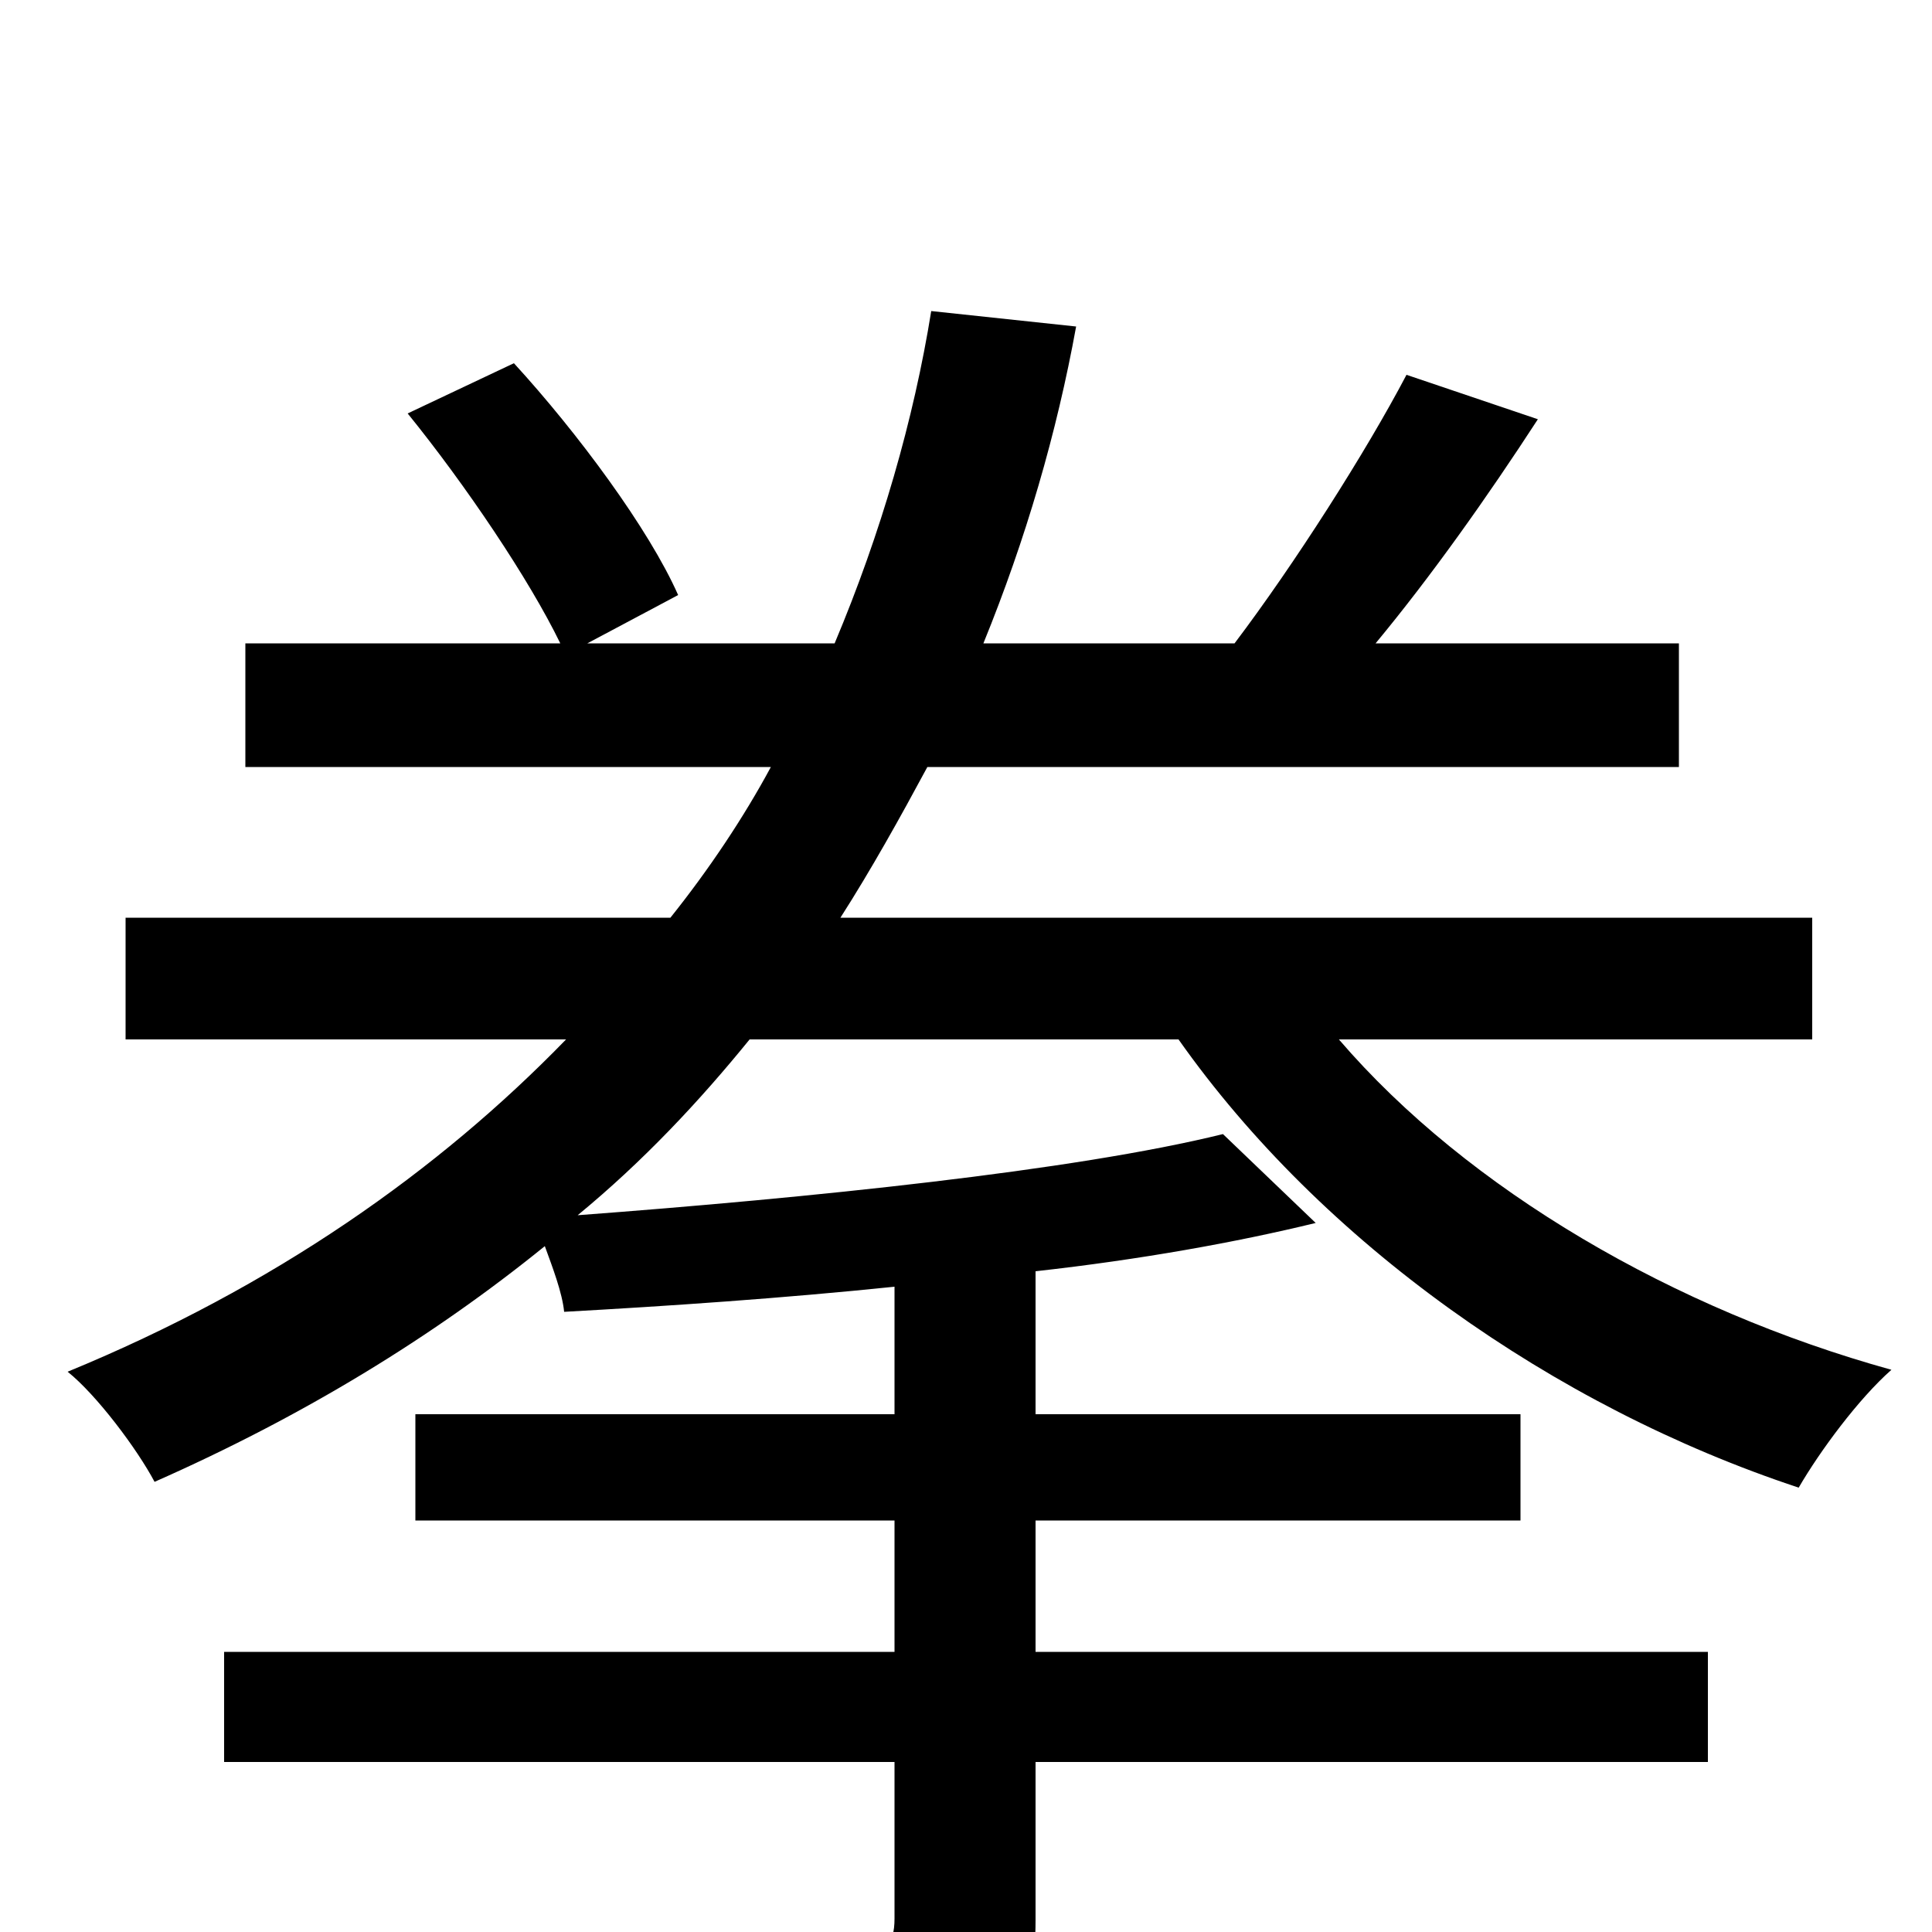 <svg xmlns="http://www.w3.org/2000/svg" viewBox="0 -1000 1000 1000">
	<path fill="#000000" d="M938 -462V-525H435C451 -550 466 -577 480 -603H869V-667H712C741 -702 770 -743 796 -783L728 -806C707 -766 670 -708 639 -667H509C531 -721 547 -776 557 -831L482 -839C473 -783 456 -724 432 -667H304L351 -692C336 -726 299 -776 266 -812L211 -786C241 -749 274 -700 290 -667H127V-603H399C385 -577 367 -550 347 -525H65V-462H293C227 -394 142 -334 35 -290C50 -278 71 -250 80 -233C157 -267 224 -308 282 -355C286 -344 291 -331 292 -321C346 -324 405 -328 463 -334V-268H215V-213H463V-145H116V-88H463V-7C463 7 458 11 441 12C425 13 365 13 302 11C313 28 325 54 330 73C411 73 462 72 494 62C525 52 536 34 536 -6V-88H884V-145H536V-213H787V-268H536V-342C590 -348 640 -357 681 -367L633 -413C556 -394 419 -380 299 -371C333 -399 362 -430 388 -462H610C684 -357 804 -272 931 -230C942 -249 962 -276 979 -291C867 -322 760 -384 693 -462Z"/>
</svg>